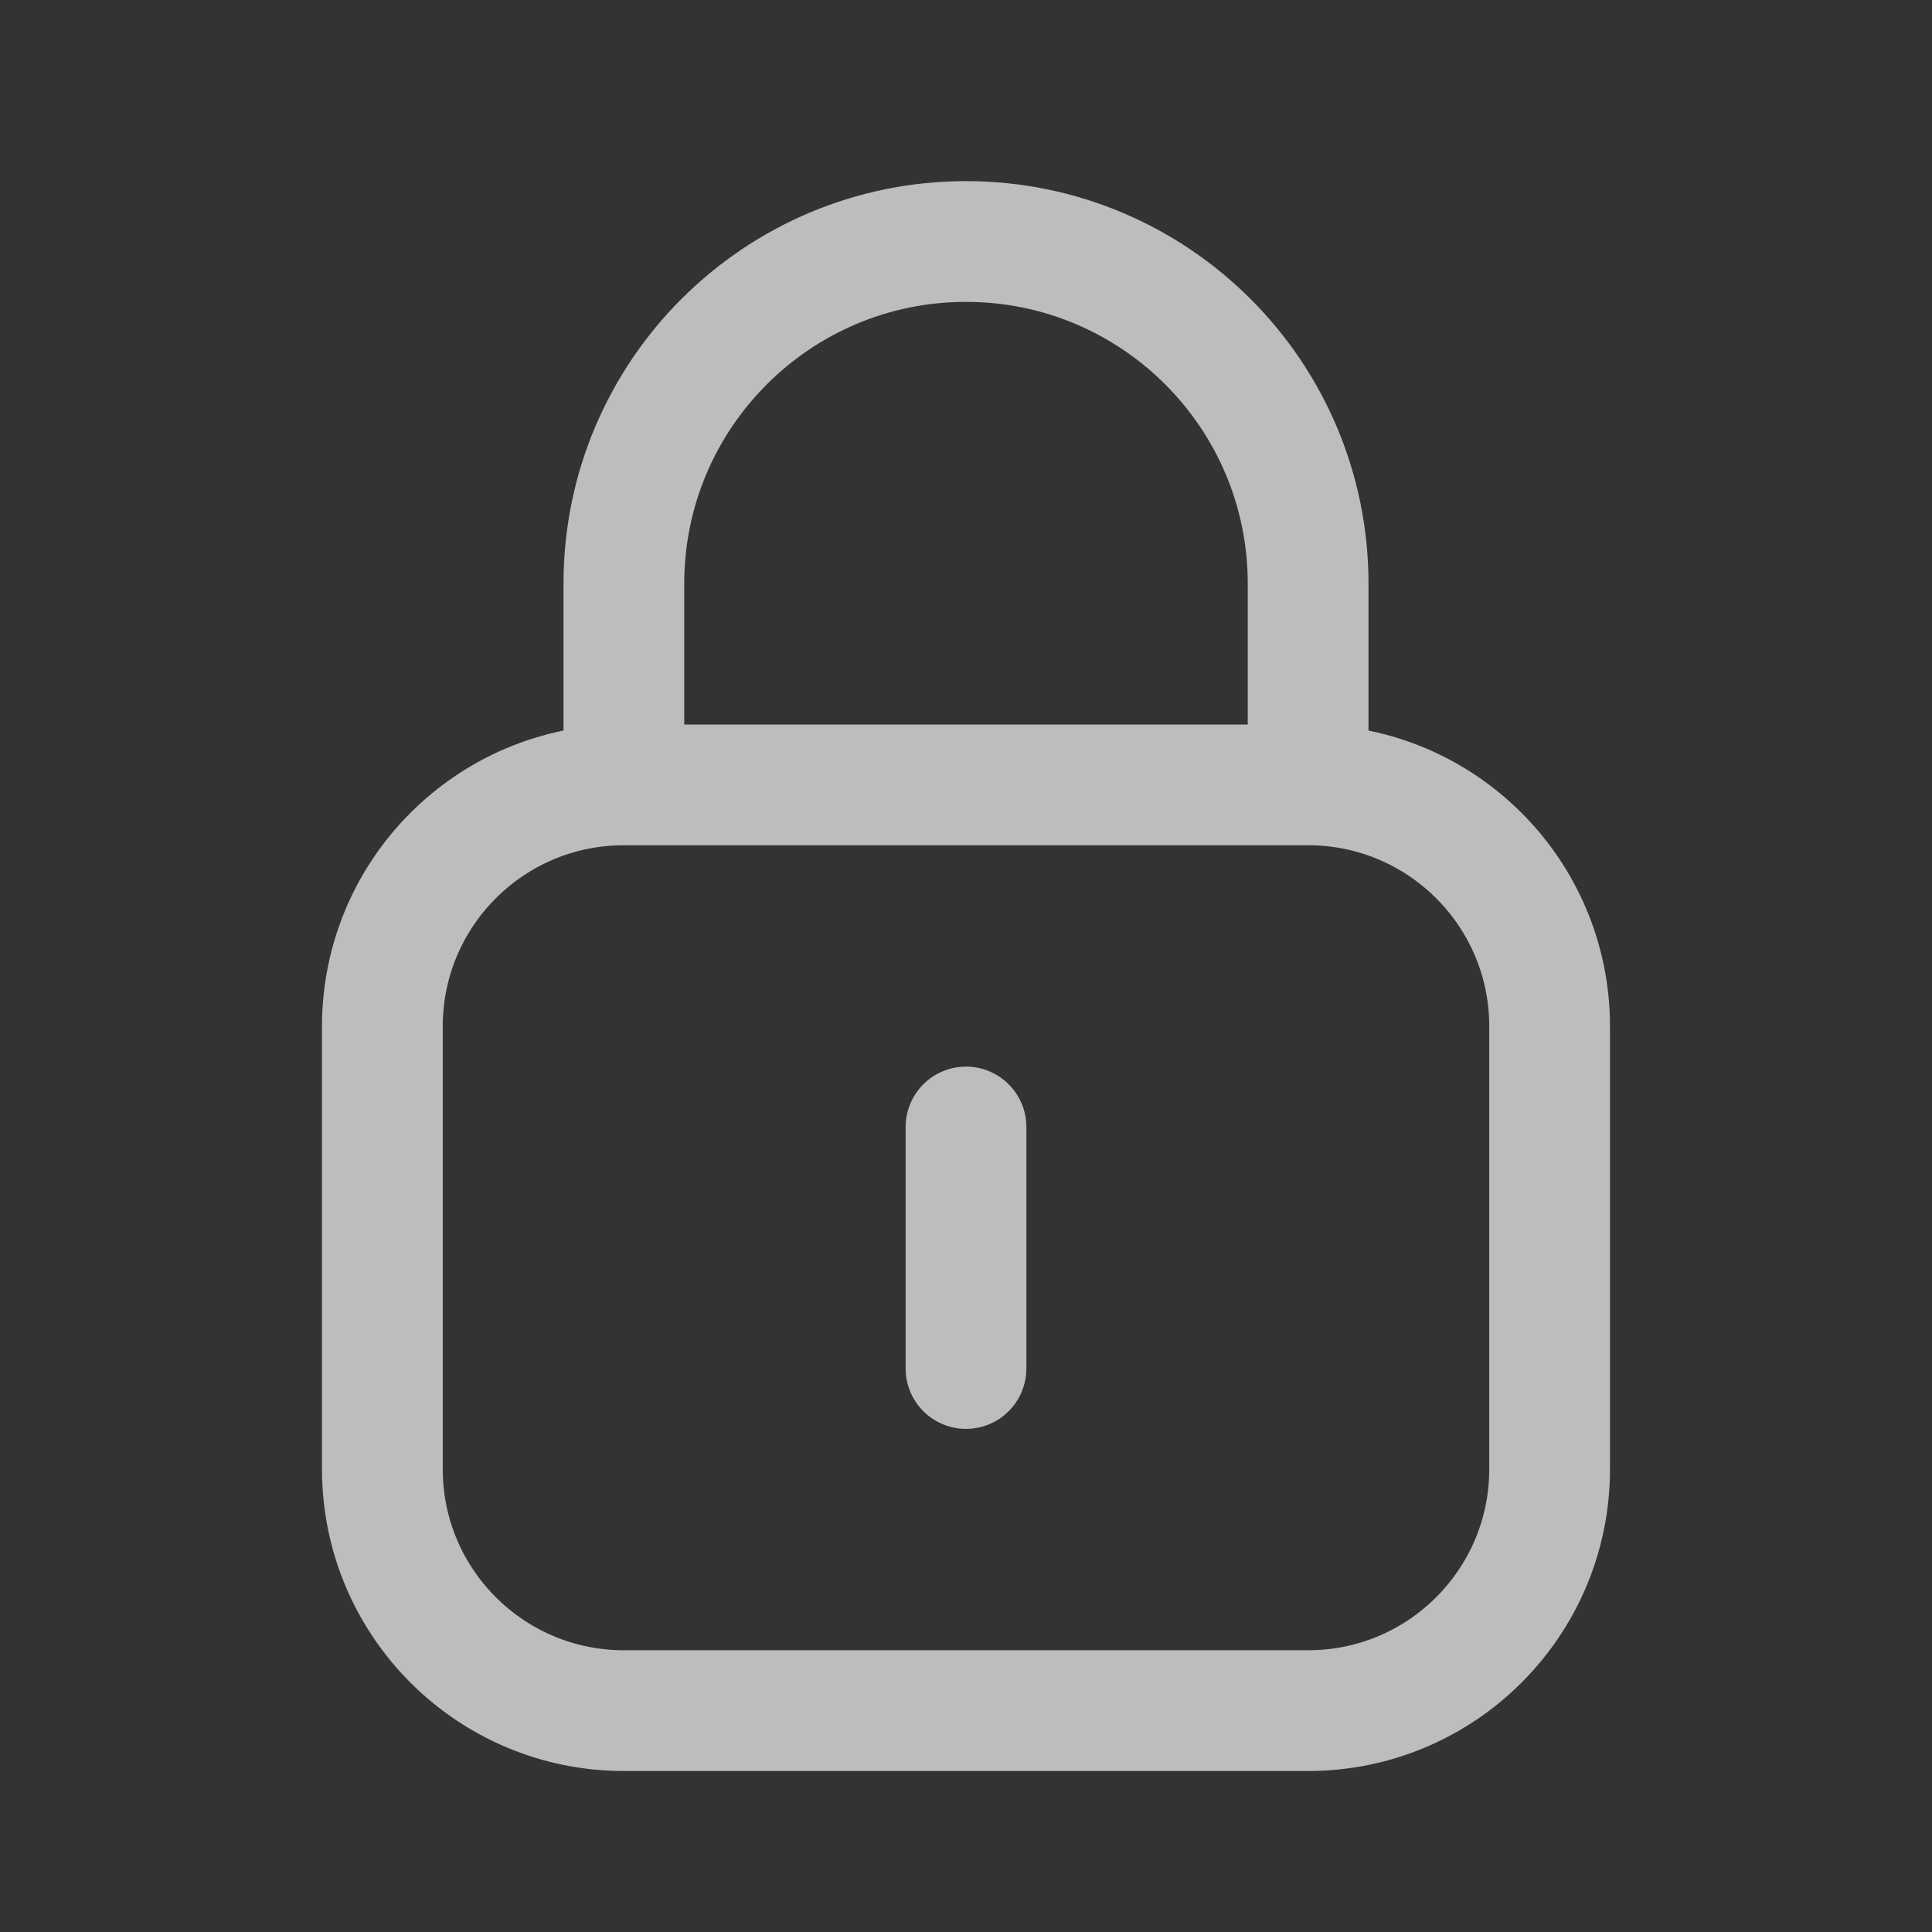 <svg xmlns="http://www.w3.org/2000/svg" width="24" height="24" viewBox="0 0 24 24" fill="none">
  <rect x="0" y="0" width="24" height="24" fill="#333333" stroke="none"/>
  <path d="M16.25 9.75H7.75M16.25 9.75C17.907 9.75 19.25 11.093 19.25 12.75V18.25C19.25 19.907 17.907 21.25 16.25 21.25H7.75C6.093 21.25 4.75 19.907 4.75 18.25V12.75C4.75 11.093 6.093 9.75 7.75 9.75M16.25 9.75V7.25C16.25 4.903 14.347 3 12 3C9.653 3 7.75 4.903 7.75 7.25V9.75M12 14V17" stroke="#F8F8F8" stroke-opacity="0.7" stroke-width="1.5" stroke-linecap="round" stroke-linejoin="round"/>
</svg>